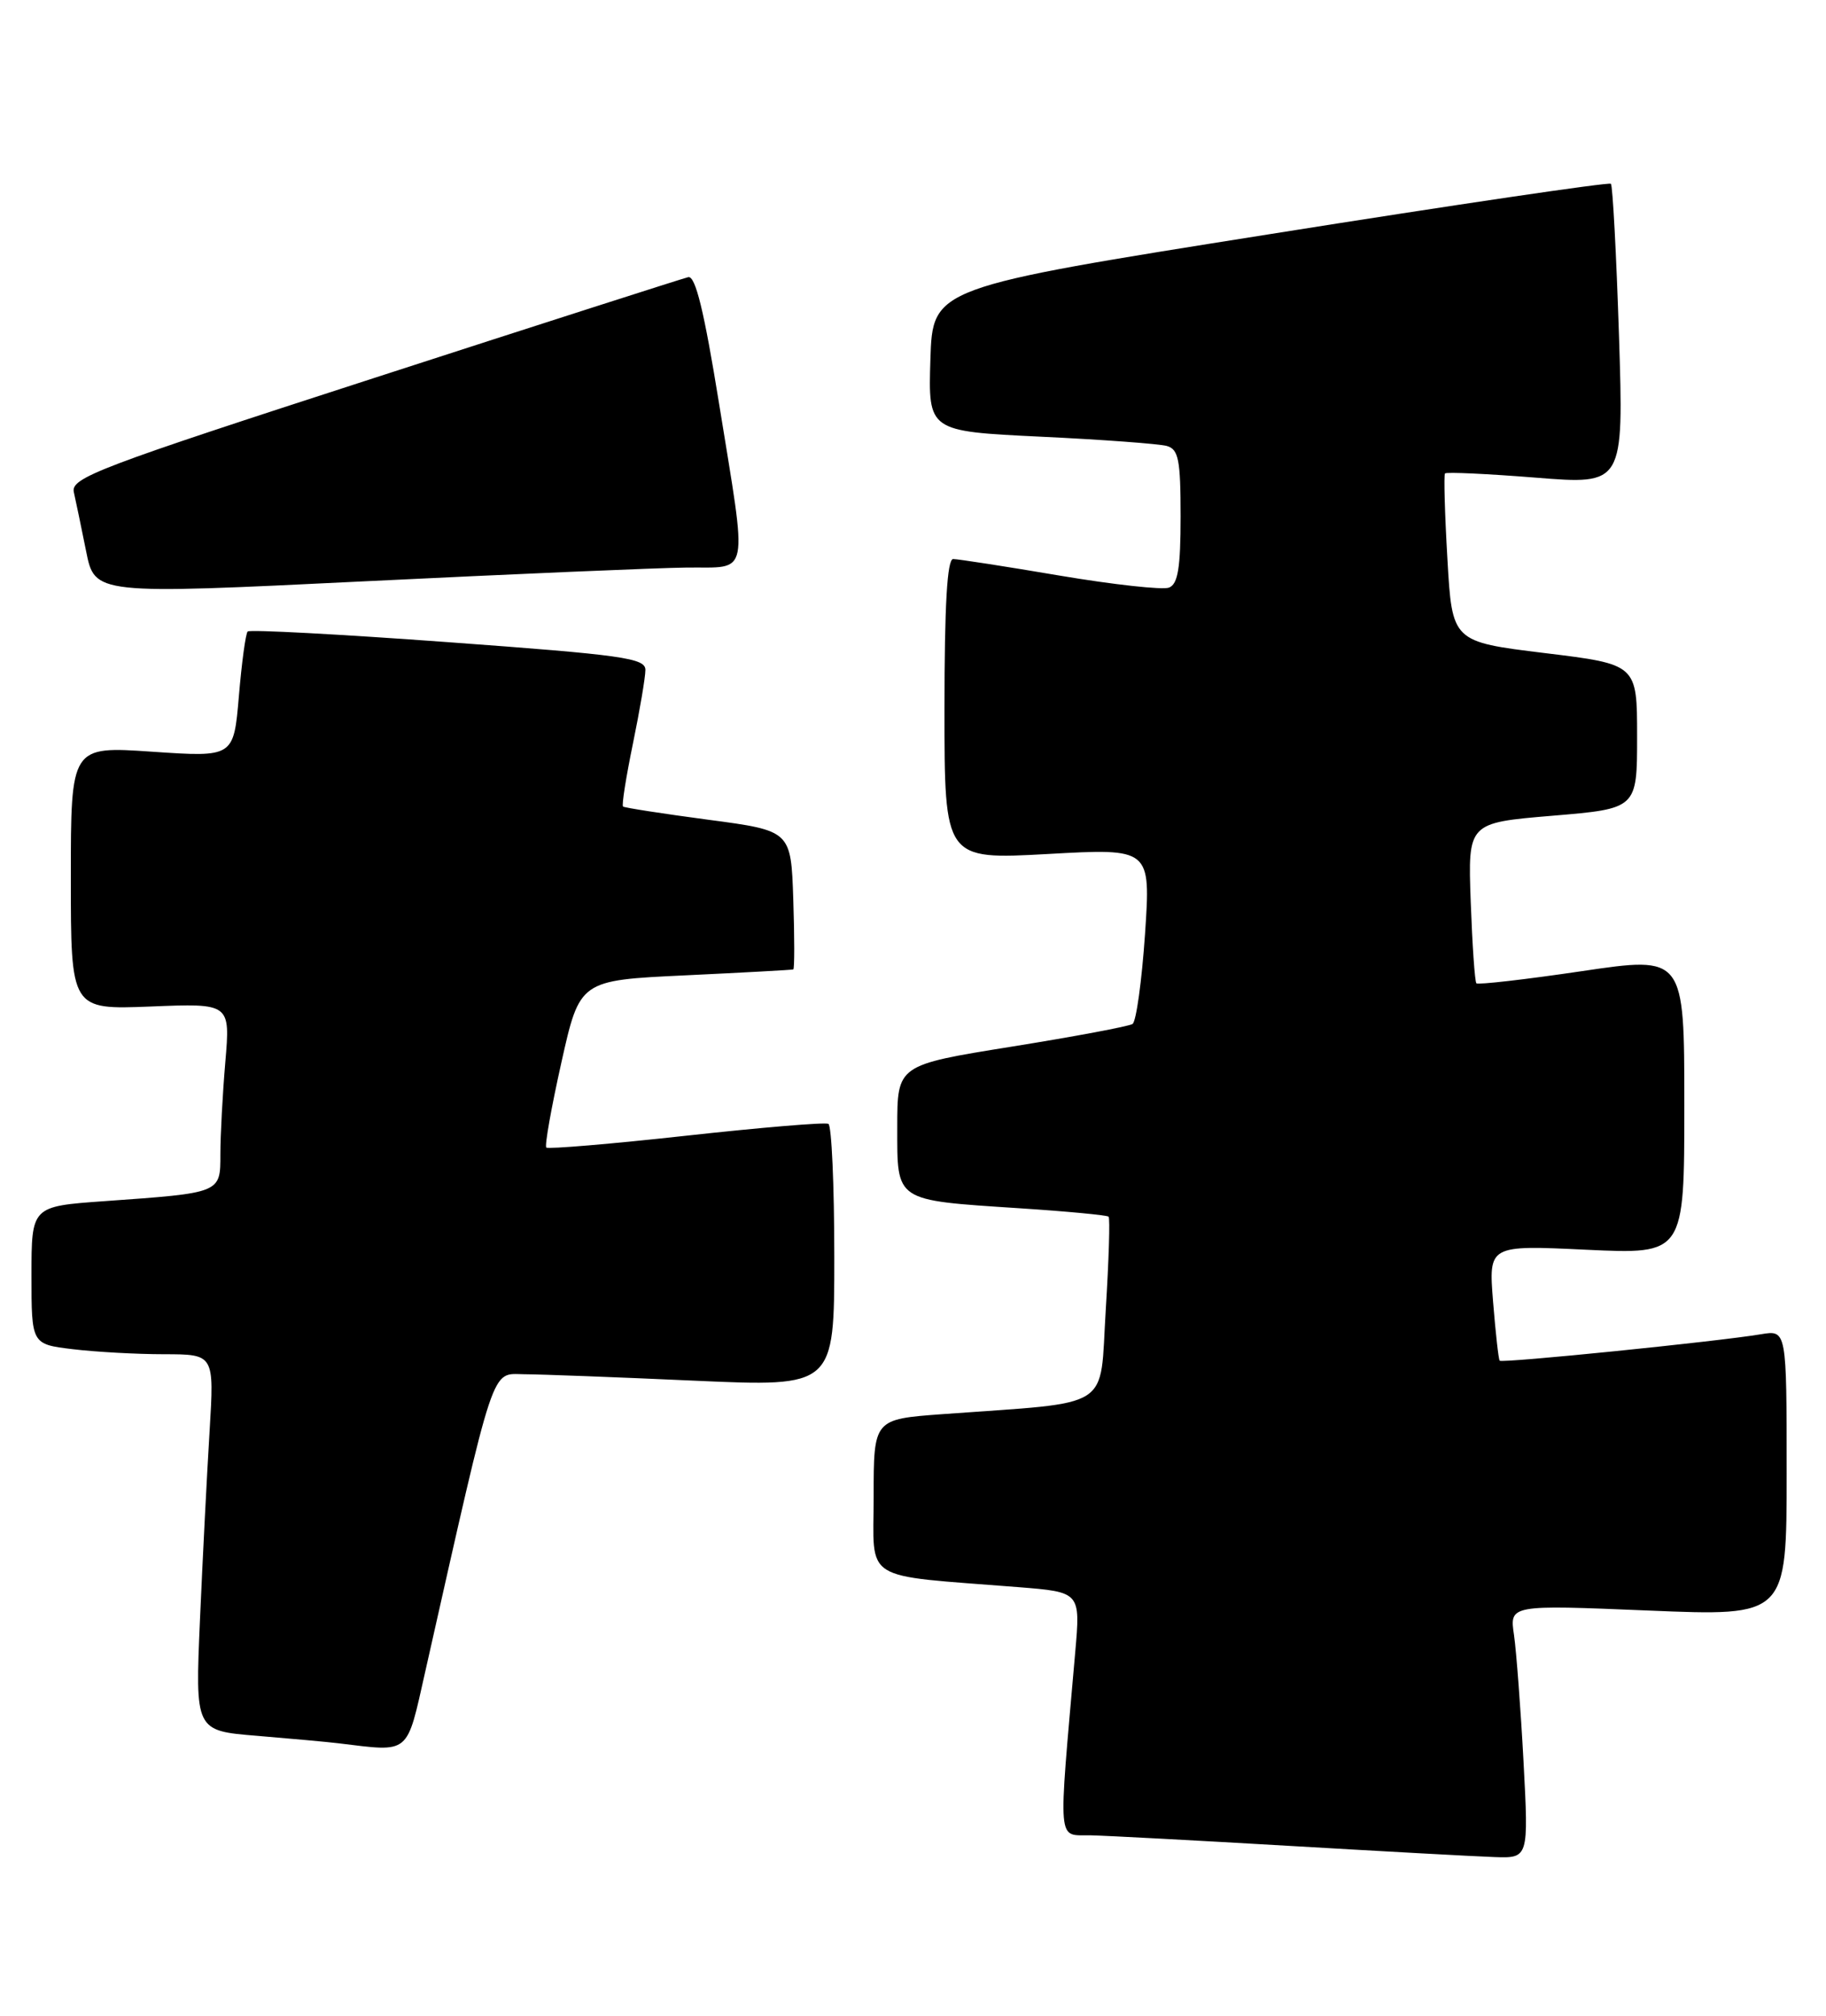 <?xml version="1.0" encoding="UTF-8" standalone="no"?>
<!DOCTYPE svg PUBLIC "-//W3C//DTD SVG 1.1//EN" "http://www.w3.org/Graphics/SVG/1.1/DTD/svg11.dtd" >
<svg xmlns="http://www.w3.org/2000/svg" xmlns:xlink="http://www.w3.org/1999/xlink" version="1.1" viewBox="0 0 232 256">
 <g >
 <path fill="currentColor"
d=" M 193.57 223.75 C 193.21 217.01 192.66 209.77 192.36 207.65 C 191.79 203.81 191.79 203.81 209.40 204.54 C 227.00 205.27 227.00 205.27 227.00 187.09 C 227.00 168.91 227.00 168.91 223.75 169.45 C 218.30 170.37 190.81 173.15 190.54 172.81 C 190.39 172.64 190.02 169.27 189.70 165.31 C 189.13 158.13 189.13 158.13 201.56 158.72 C 214.00 159.30 214.00 159.30 214.00 140.36 C 214.00 121.41 214.00 121.41 200.97 123.34 C 193.80 124.40 187.77 125.09 187.58 124.88 C 187.38 124.67 187.06 120.00 186.86 114.50 C 186.50 104.50 186.50 104.50 197.25 103.60 C 208.00 102.70 208.00 102.70 208.00 93.54 C 208.00 84.37 208.00 84.37 196.25 82.94 C 184.50 81.50 184.50 81.50 183.90 71.00 C 183.56 65.22 183.43 60.34 183.59 60.13 C 183.76 59.93 188.94 60.17 195.10 60.66 C 206.30 61.56 206.30 61.56 205.70 42.66 C 205.36 32.26 204.90 23.57 204.67 23.34 C 204.44 23.11 184.96 25.98 161.38 29.73 C 118.50 36.53 118.50 36.53 118.21 45.65 C 117.93 54.77 117.93 54.77 132.21 55.46 C 140.07 55.83 147.29 56.37 148.25 56.64 C 149.74 57.06 150.00 58.39 150.00 65.60 C 150.00 72.14 149.66 74.19 148.52 74.63 C 147.71 74.94 141.45 74.25 134.62 73.10 C 127.79 71.94 121.71 71.00 121.10 71.00 C 120.34 71.00 120.00 76.87 120.00 90.09 C 120.00 109.18 120.00 109.18 133.11 108.46 C 146.21 107.73 146.21 107.73 145.48 118.62 C 145.07 124.60 144.36 129.75 143.89 130.05 C 143.41 130.35 136.50 131.65 128.51 132.93 C 114.00 135.26 114.00 135.26 114.00 143.15 C 114.00 152.67 113.59 152.40 129.50 153.45 C 135.55 153.84 140.66 154.33 140.85 154.52 C 141.05 154.71 140.88 160.04 140.49 166.35 C 139.68 179.28 141.70 177.99 119.75 179.60 C 111.00 180.24 111.00 180.24 111.00 190.05 C 111.00 201.09 109.21 199.97 129.39 201.57 C 137.28 202.20 137.28 202.20 136.61 209.85 C 134.43 234.85 134.27 232.99 138.60 233.09 C 140.75 233.14 152.18 233.75 164.00 234.44 C 175.82 235.13 187.46 235.77 189.86 235.85 C 194.22 236.00 194.22 236.00 193.57 223.75 Z  M 54.04 212.25 C 63.02 172.43 62.33 174.50 66.61 174.53 C 68.75 174.54 78.49 174.91 88.25 175.35 C 106.00 176.14 106.00 176.14 106.00 159.63 C 106.00 150.55 105.66 142.94 105.25 142.73 C 104.84 142.51 96.70 143.19 87.16 144.24 C 77.62 145.29 69.63 145.96 69.41 145.74 C 69.18 145.52 70.05 140.65 71.33 134.92 C 73.66 124.50 73.66 124.50 87.08 123.87 C 94.46 123.52 100.63 123.18 100.79 123.12 C 100.95 123.05 100.95 119.06 100.79 114.25 C 100.50 105.50 100.50 105.50 90.00 104.11 C 84.22 103.34 79.35 102.59 79.16 102.43 C 78.97 102.28 79.54 98.70 80.41 94.47 C 81.28 90.24 82.00 86.02 82.00 85.08 C 82.00 83.58 79.15 83.18 56.97 81.56 C 43.20 80.55 31.73 79.94 31.47 80.20 C 31.21 80.45 30.71 84.15 30.35 88.42 C 29.69 96.17 29.69 96.17 19.35 95.47 C 9.00 94.76 9.00 94.76 9.00 111.50 C 9.00 128.23 9.00 128.23 19.13 127.83 C 29.26 127.42 29.26 127.42 28.63 134.86 C 28.28 138.95 28.00 144.22 28.00 146.57 C 28.00 151.55 28.15 151.49 13.25 152.55 C 4.00 153.21 4.00 153.21 4.00 161.97 C 4.00 170.72 4.00 170.72 9.25 171.35 C 12.14 171.70 17.36 171.99 20.86 171.99 C 27.22 172.00 27.22 172.00 26.63 181.75 C 26.30 187.11 25.75 197.87 25.41 205.65 C 24.79 219.81 24.79 219.81 32.64 220.45 C 36.96 220.81 41.62 221.23 43.00 221.40 C 52.21 222.51 51.61 223.00 54.04 212.25 Z  M 87.25 72.08 C 95.36 71.98 95.00 73.80 91.36 51.26 C 89.46 39.50 88.36 34.99 87.44 35.20 C 86.73 35.37 68.78 41.12 47.55 48.00 C 12.43 59.37 8.98 60.68 9.38 62.50 C 9.63 63.60 10.33 66.97 10.94 70.00 C 12.04 75.50 12.04 75.50 46.27 73.83 C 65.10 72.91 83.54 72.12 87.25 72.08 Z "/>
</g>
</svg>